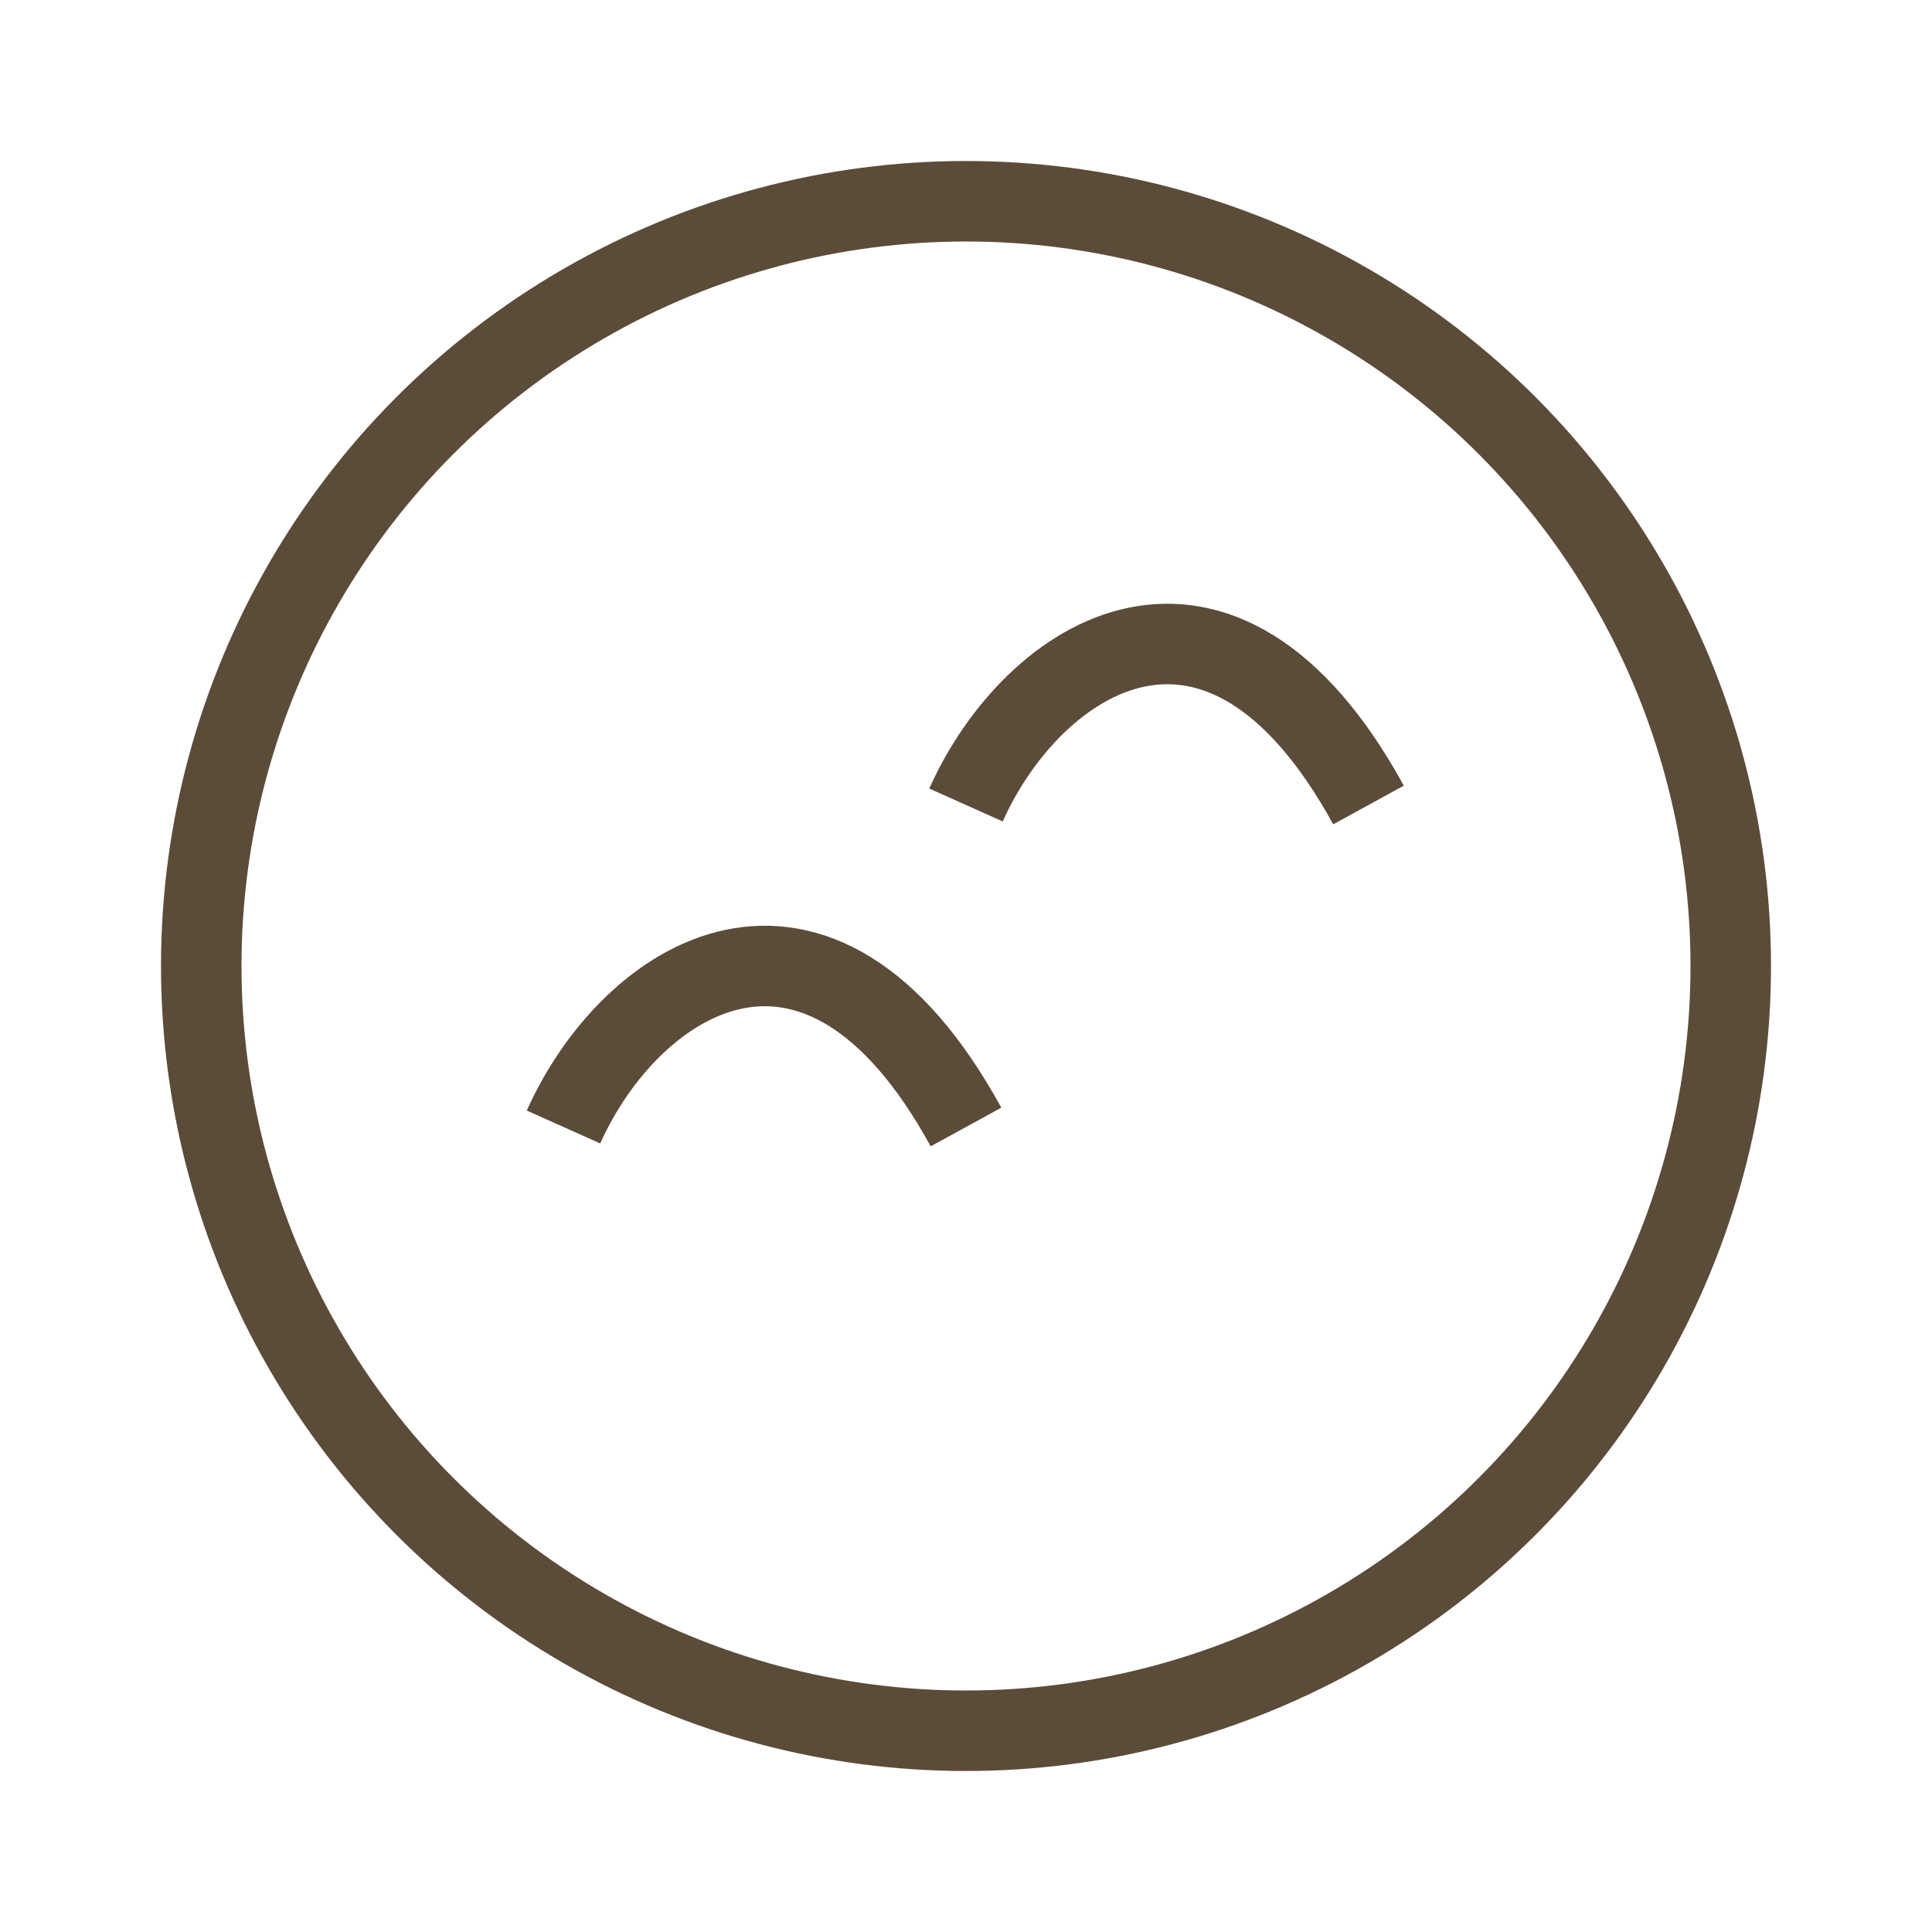 <svg width="24" height="24" viewBox="0 0 24 24" fill="none" xmlns="http://www.w3.org/2000/svg">
<circle cx="12" cy="12" r="9.5" stroke="#5B4C39"/>
<path d="M12 10C12.833 8.14 15.154 6.631 17 10" stroke="#5B4C39"/>
<path d="M7 14C7.833 12.14 10.154 10.631 12 14" stroke="#5B4C39"/>
</svg>
